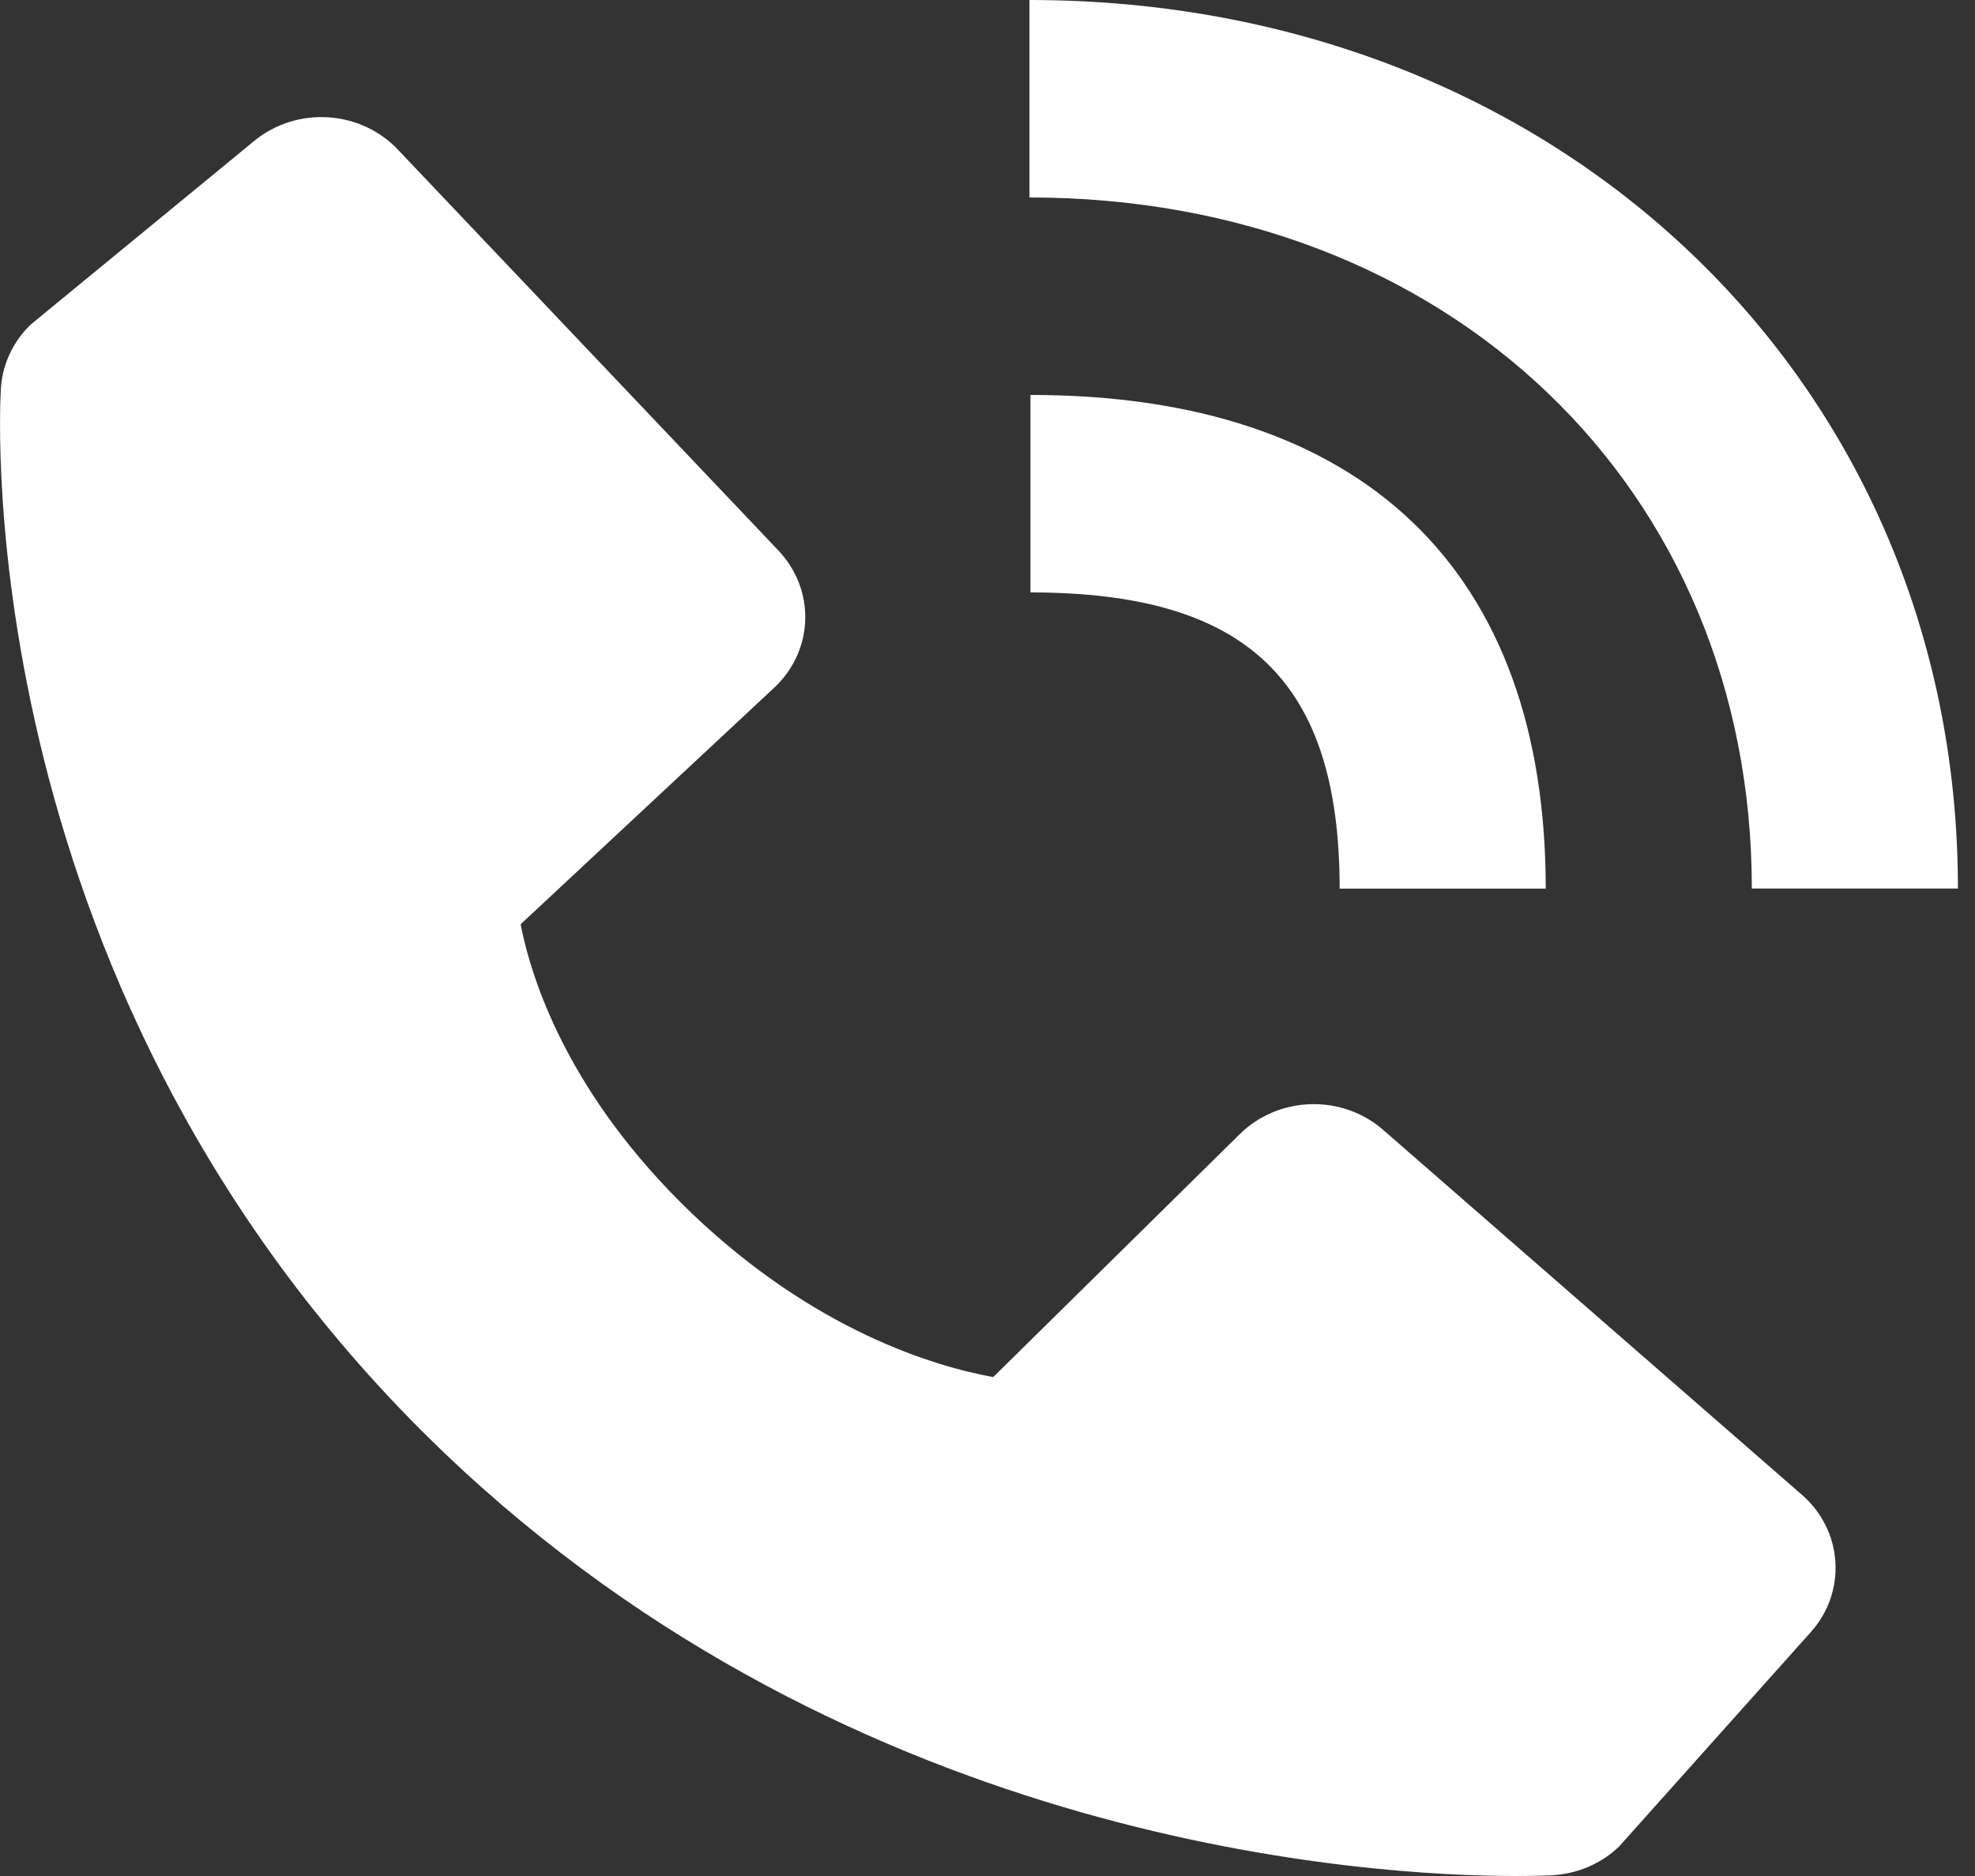 <svg width="20" height="19" viewBox="0 0 20 19" fill="none" xmlns="http://www.w3.org/2000/svg">
<rect x="0" y="0" width="20" height="19" fill="#333333" stroke="none"/>
<path d="M17.74 8.999H19.827C19.827 3.869 15.785 0 10.425 0V2C14.664 2 17.74 4.943 17.74 8.999Z" fill="white"/>
<path d="M10.435 6C12.63 6 13.566 6.897 13.566 9H15.653C15.653 5.775 13.801 4 10.435 4V6ZM14.006 11.443C13.806 11.268 13.542 11.175 13.271 11.183C13.001 11.191 12.743 11.3 12.555 11.486L10.058 13.947C9.457 13.837 8.248 13.476 7.004 12.287C5.76 11.094 5.384 9.933 5.272 9.361L7.838 6.967C8.033 6.786 8.146 6.54 8.154 6.28C8.163 6.021 8.065 5.768 7.883 5.576L4.027 1.513C3.845 1.321 3.591 1.204 3.32 1.188C3.049 1.171 2.782 1.257 2.576 1.426L0.311 3.287C0.131 3.461 0.023 3.692 0.009 3.936C-0.007 4.186 -0.305 10.108 4.486 14.702C8.667 18.707 13.903 19 15.345 19C15.556 19 15.685 18.994 15.72 18.992C15.975 18.978 16.216 18.875 16.396 18.701L18.337 16.53C18.514 16.333 18.603 16.077 18.586 15.817C18.57 15.557 18.448 15.314 18.247 15.139L14.006 11.443Z" fill="white"/>
</svg>
